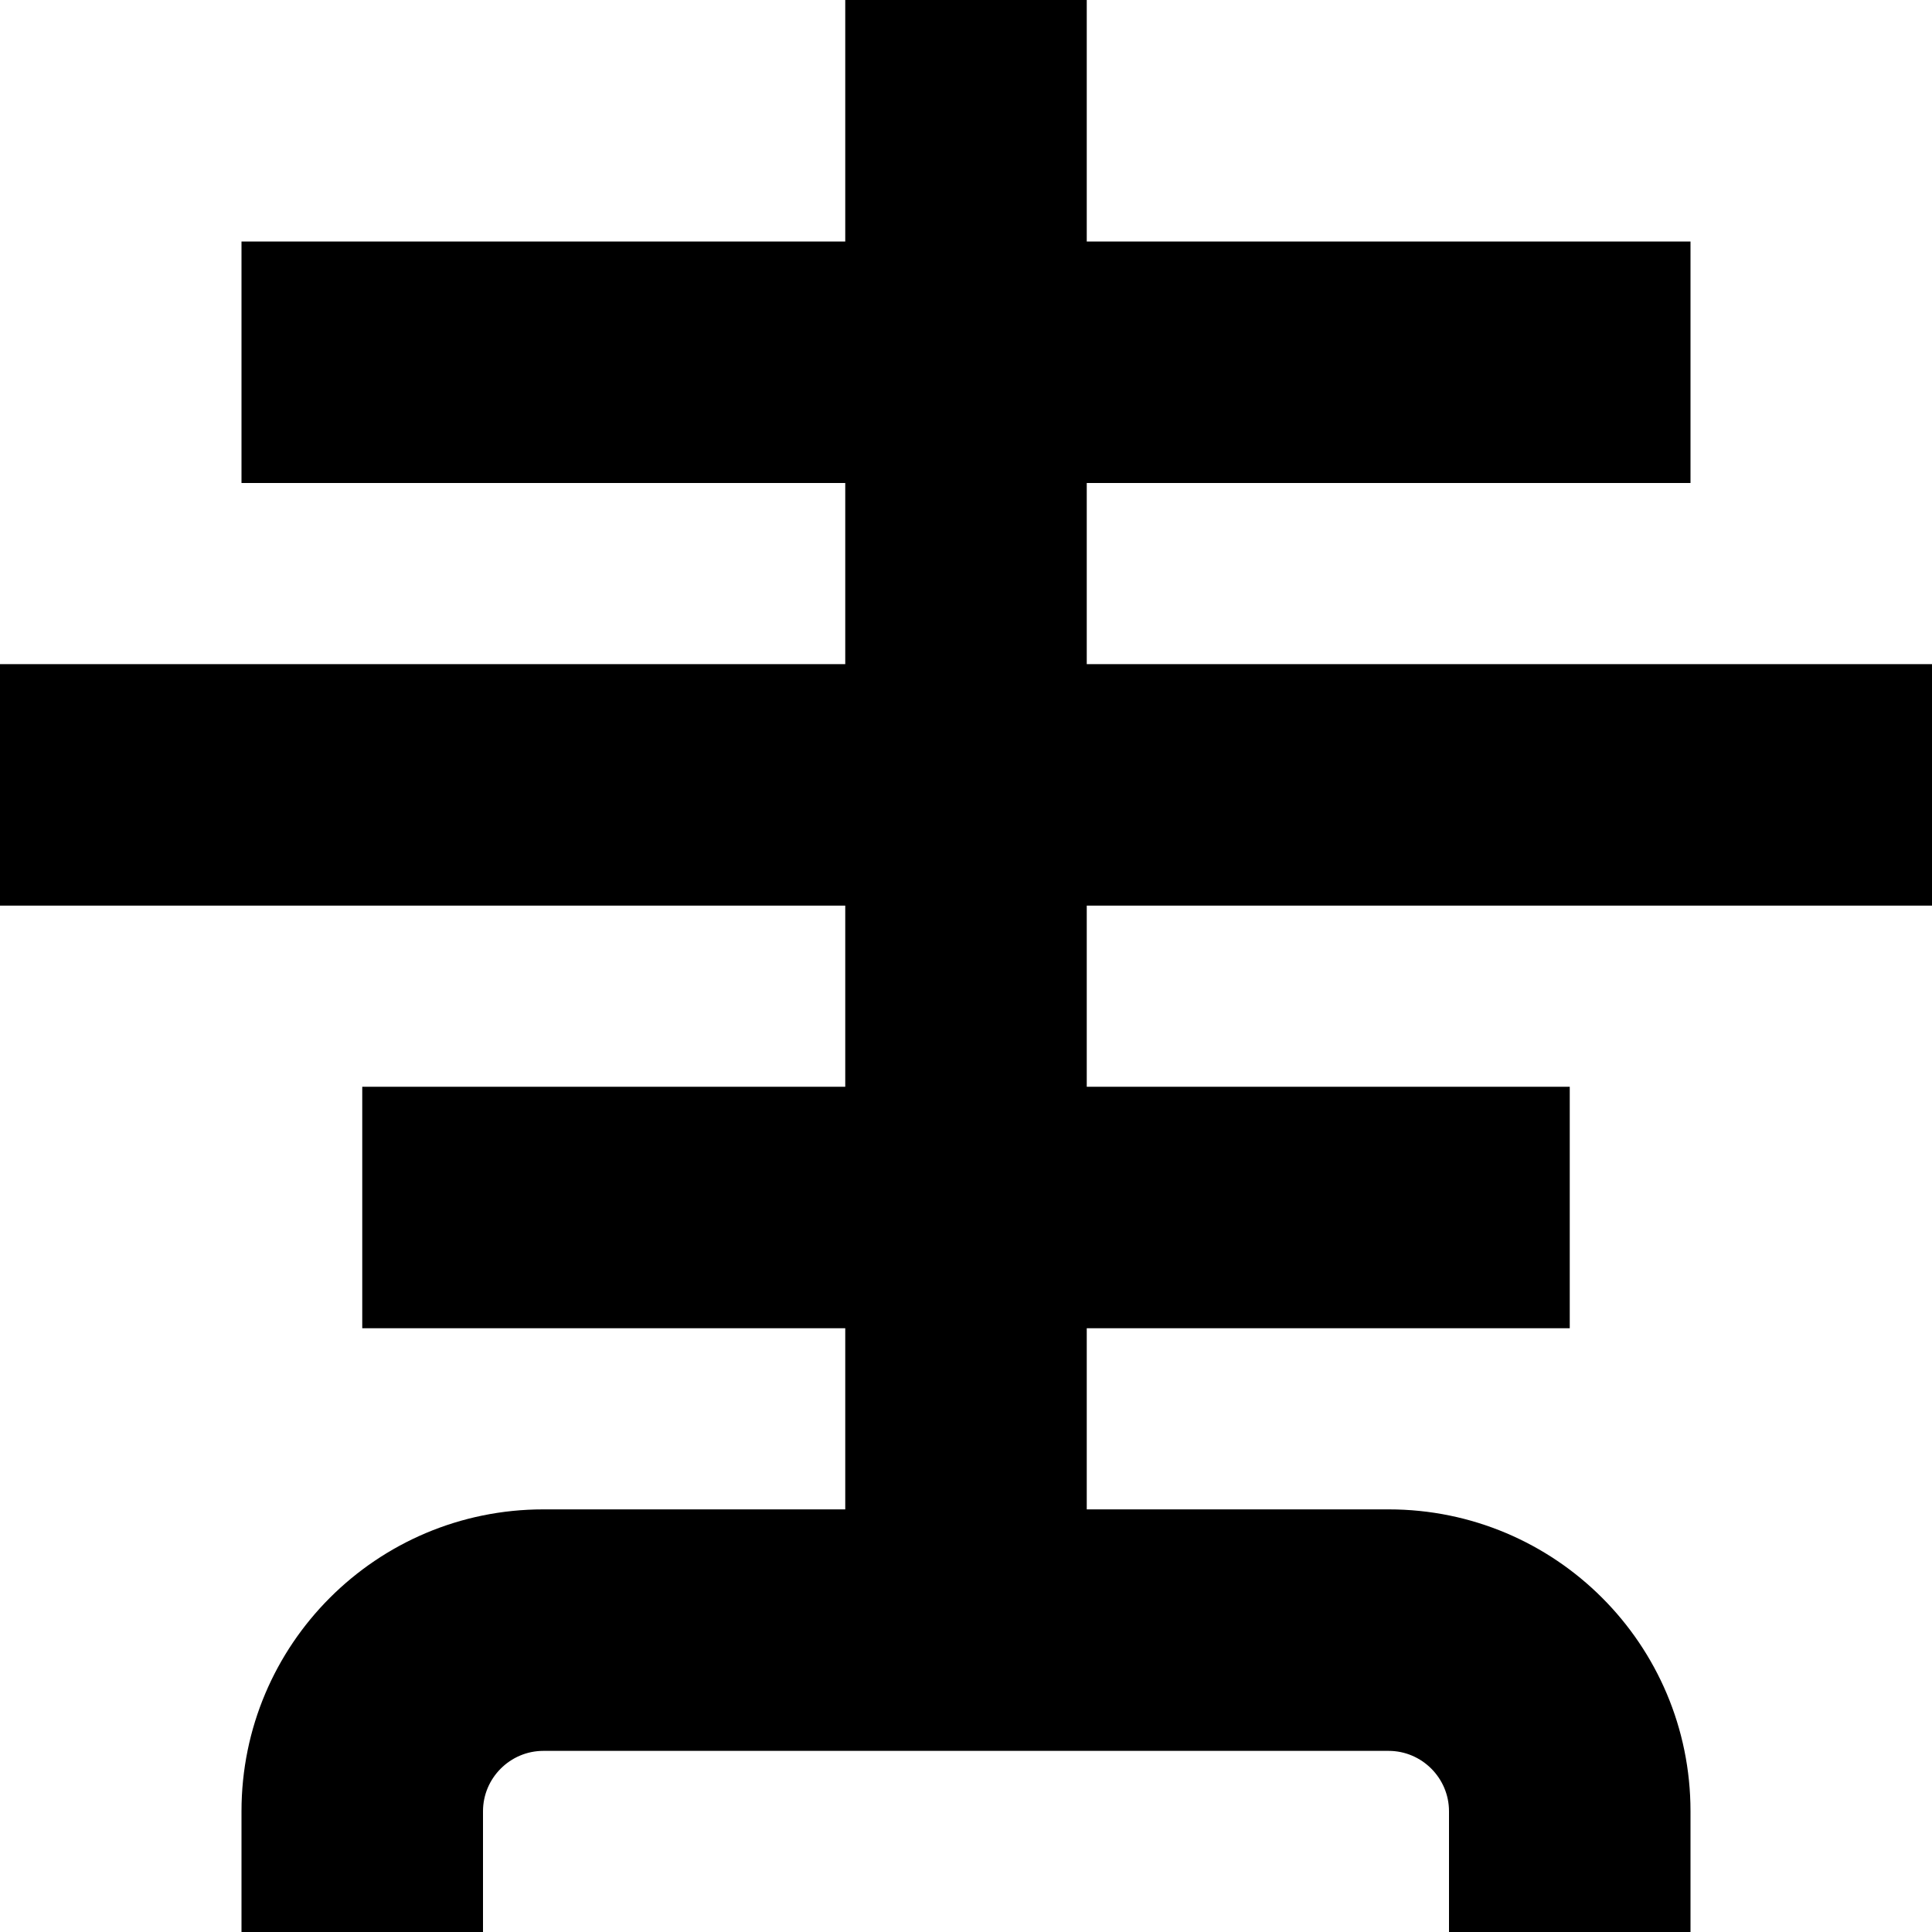 <svg fill="currentColor" xmlns="http://www.w3.org/2000/svg" viewBox="0 0 512 512"><!--! Font Awesome Pro 7.0.1 by @fontawesome - https://fontawesome.com License - https://fontawesome.com/license (Commercial License) Copyright 2025 Fonticons, Inc. --><path fill="currentColor" d="M288 0l0 64 160 0 0 64-160 0 0 48 224 0 0 64-224 0 0 48 128 0 0 64-128 0 0 48 80 0c44.2 0 80 35.8 80 80l0 32-64 0 0-32c0-8.8-7.2-16-16-16l-224 0c-8.8 0-16 7.2-16 16l0 32-64 0 0-32c0-44.2 35.8-80 80-80l80 0 0-48-128 0 0-64 128 0 0-48-224 0 0-64 224 0 0-48-160 0 0-64 160 0 0-64 64 0z"/></svg>